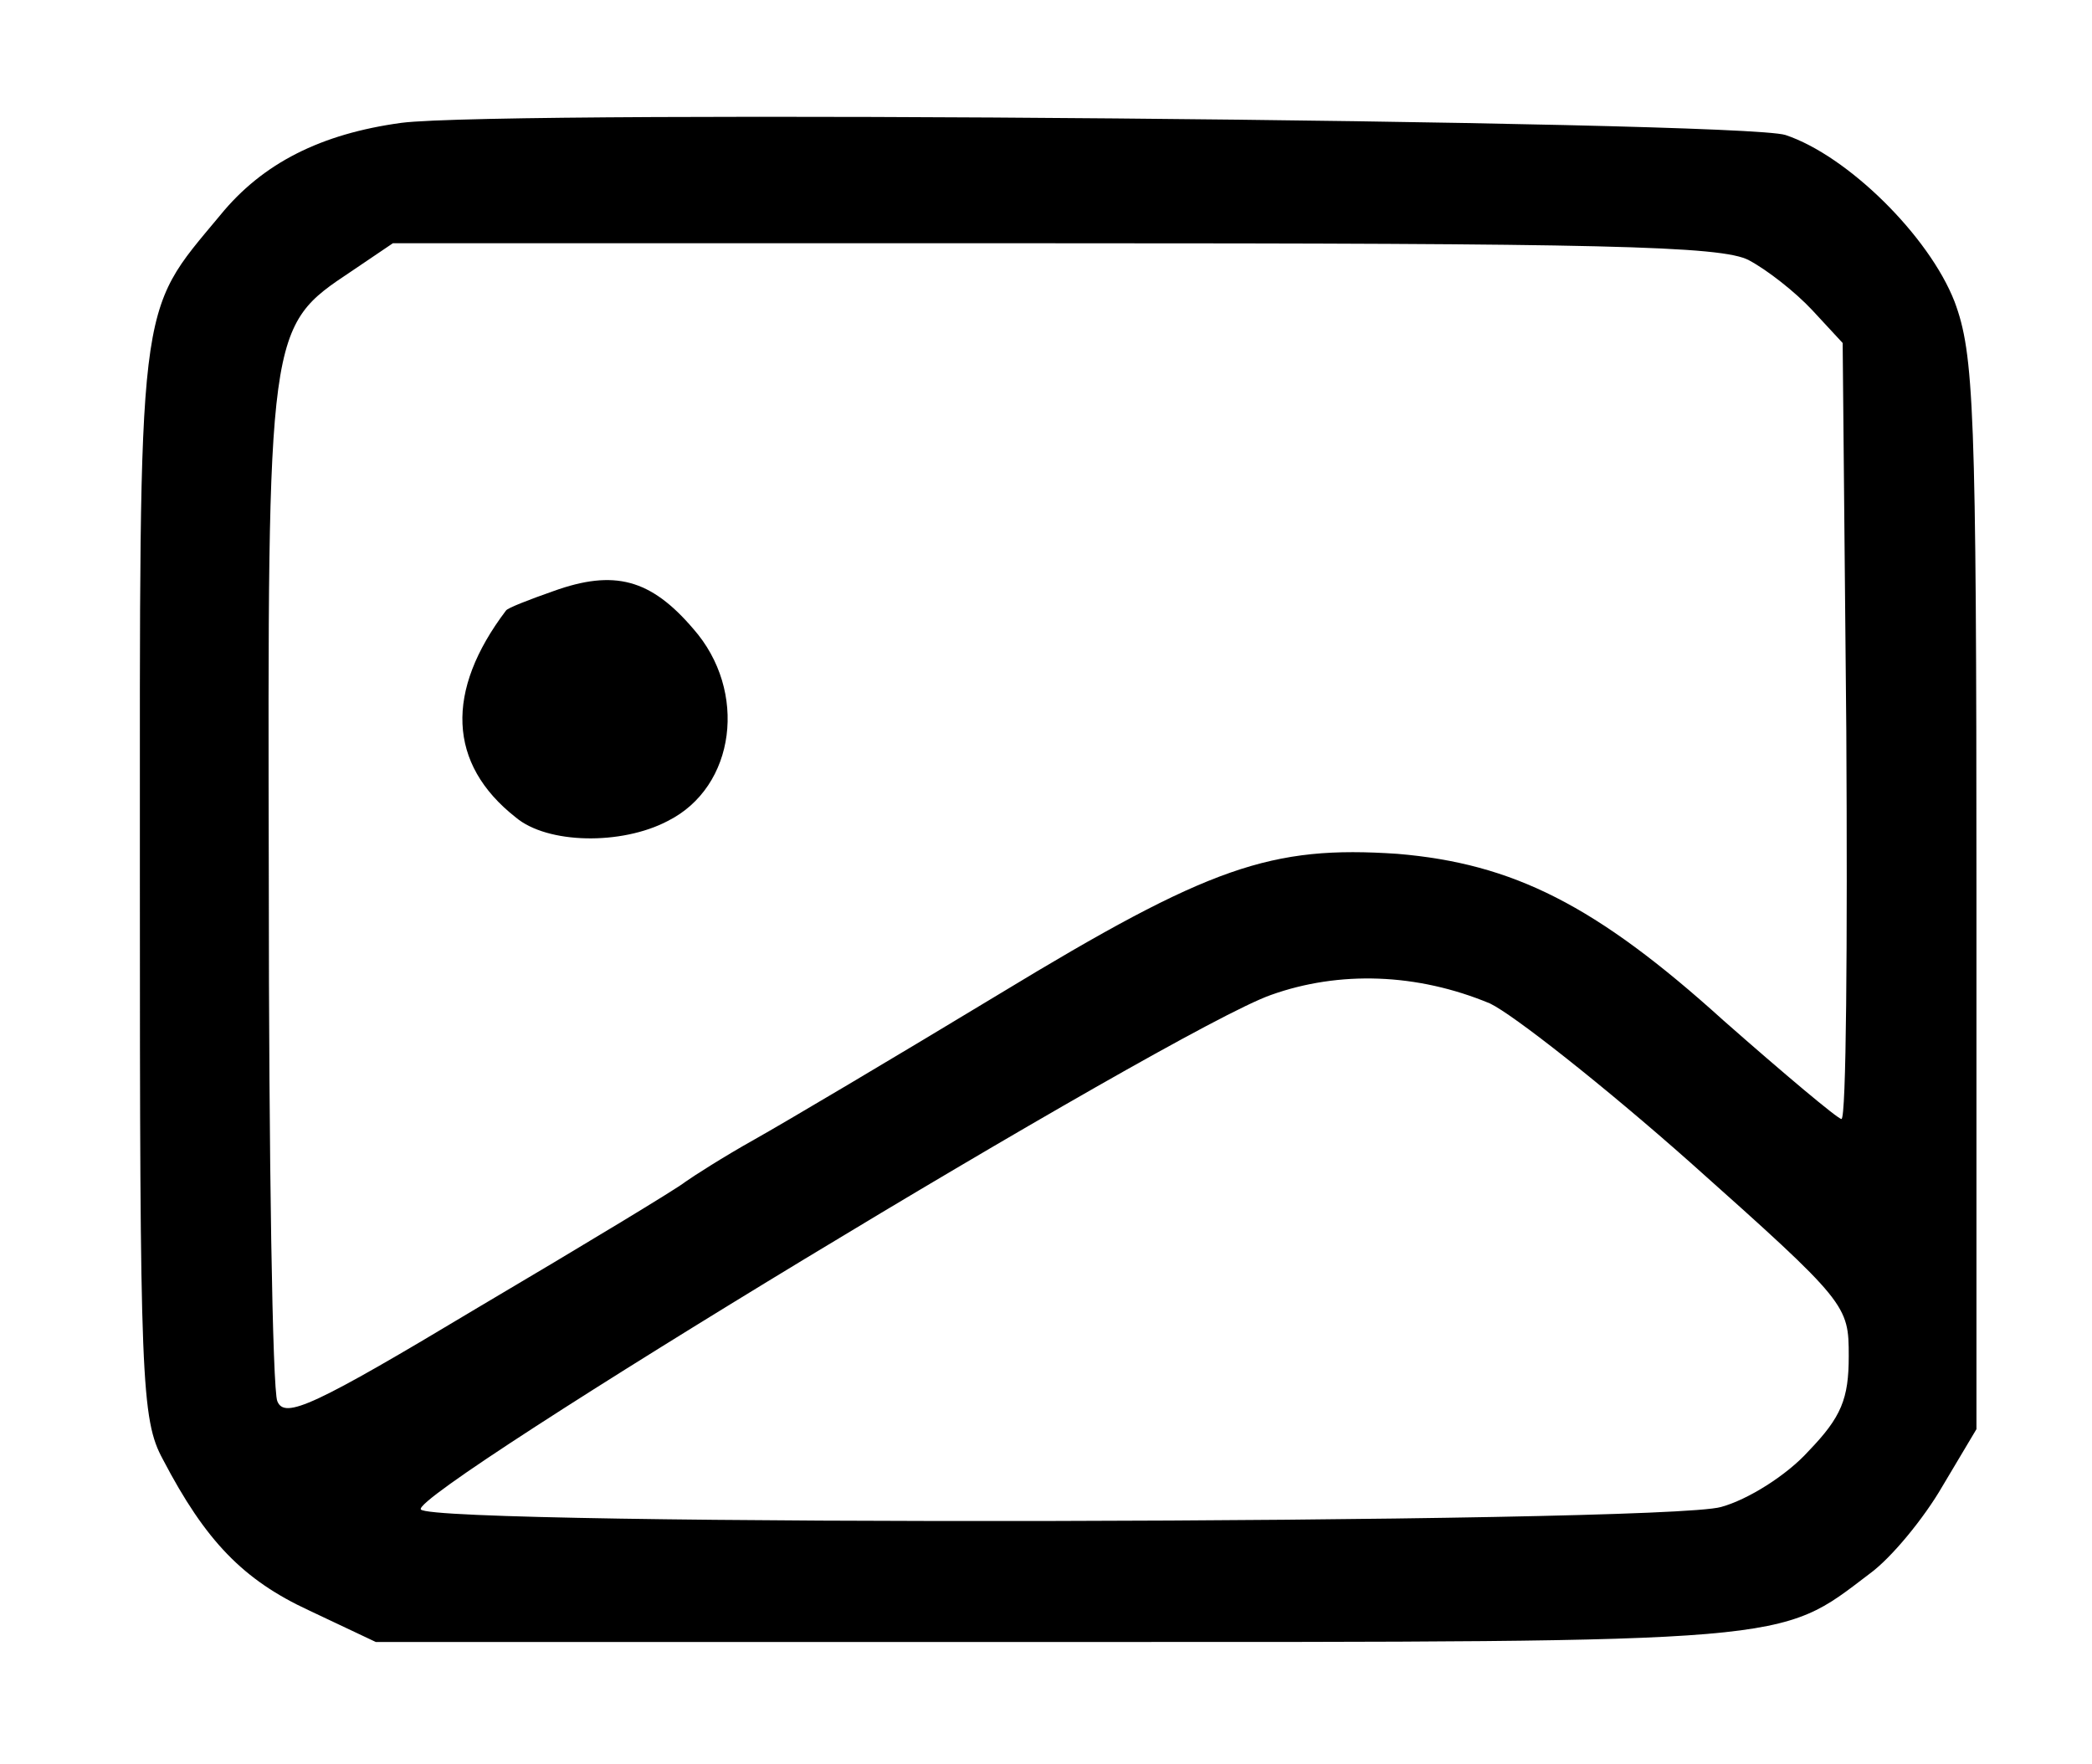 <?xml version="1.0" standalone="no"?>
<!DOCTYPE svg PUBLIC "-//W3C//DTD SVG 20010904//EN"
 "http://www.w3.org/TR/2001/REC-SVG-20010904/DTD/svg10.dtd">
<svg version="1.0" xmlns="http://www.w3.org/2000/svg"
 width="172pt" height="145pt" viewBox="0 0 172 145"
 preserveAspectRatio="xMidYMid meet">

<g transform="translate(0,145) scale(0.1,-0.1)"
fill="#000000" stroke="none">
<path d="M330 1349 c-66 -9 -114 -33 -149 -76 -69 -83 -66 -62 -66 -548 0
-410 1 -442 19 -475 35 -67 66 -99 120 -124 l55 -26 561 0 c608 0 592 -1 667
56 18 13 45 46 60 72 l28 47 0 440 c0 400 -2 444 -18 487 -21 54 -88 120 -139
137 -37 12 -1053 21 -1138 10z m1108 -113 c15 -8 38 -26 52 -41 l25 -27 3
-319 c1 -175 0 -319 -4 -319 -3 0 -47 37 -97 81 -105 95 -173 129 -268 137
-104 7 -154 -10 -327 -115 -86 -52 -177 -106 -202 -120 -25 -14 -50 -30 -57
-35 -6 -5 -82 -51 -170 -103 -135 -81 -159 -92 -165 -77 -4 9 -7 201 -7 427
-1 457 -1 456 68 502 l34 23 544 0 c448 0 549 -2 571 -14z m-213 -611 c19 -9
94 -68 165 -131 129 -115 130 -117 130 -159 0 -35 -6 -50 -33 -78 -18 -20 -50
-40 -72 -46 -49 -14 -1061 -16 -1069 -2 -9 14 619 395 699 423 56 20 120 18
180 -7z"/>
<path d="M455 964 c-20 -7 -38 -14 -39 -16 -50 -66 -48 -126 8 -170 26 -22 87
-23 125 -3 56 28 66 107 21 158 -35 41 -65 49 -115 31z"/>
</g>
</svg>
